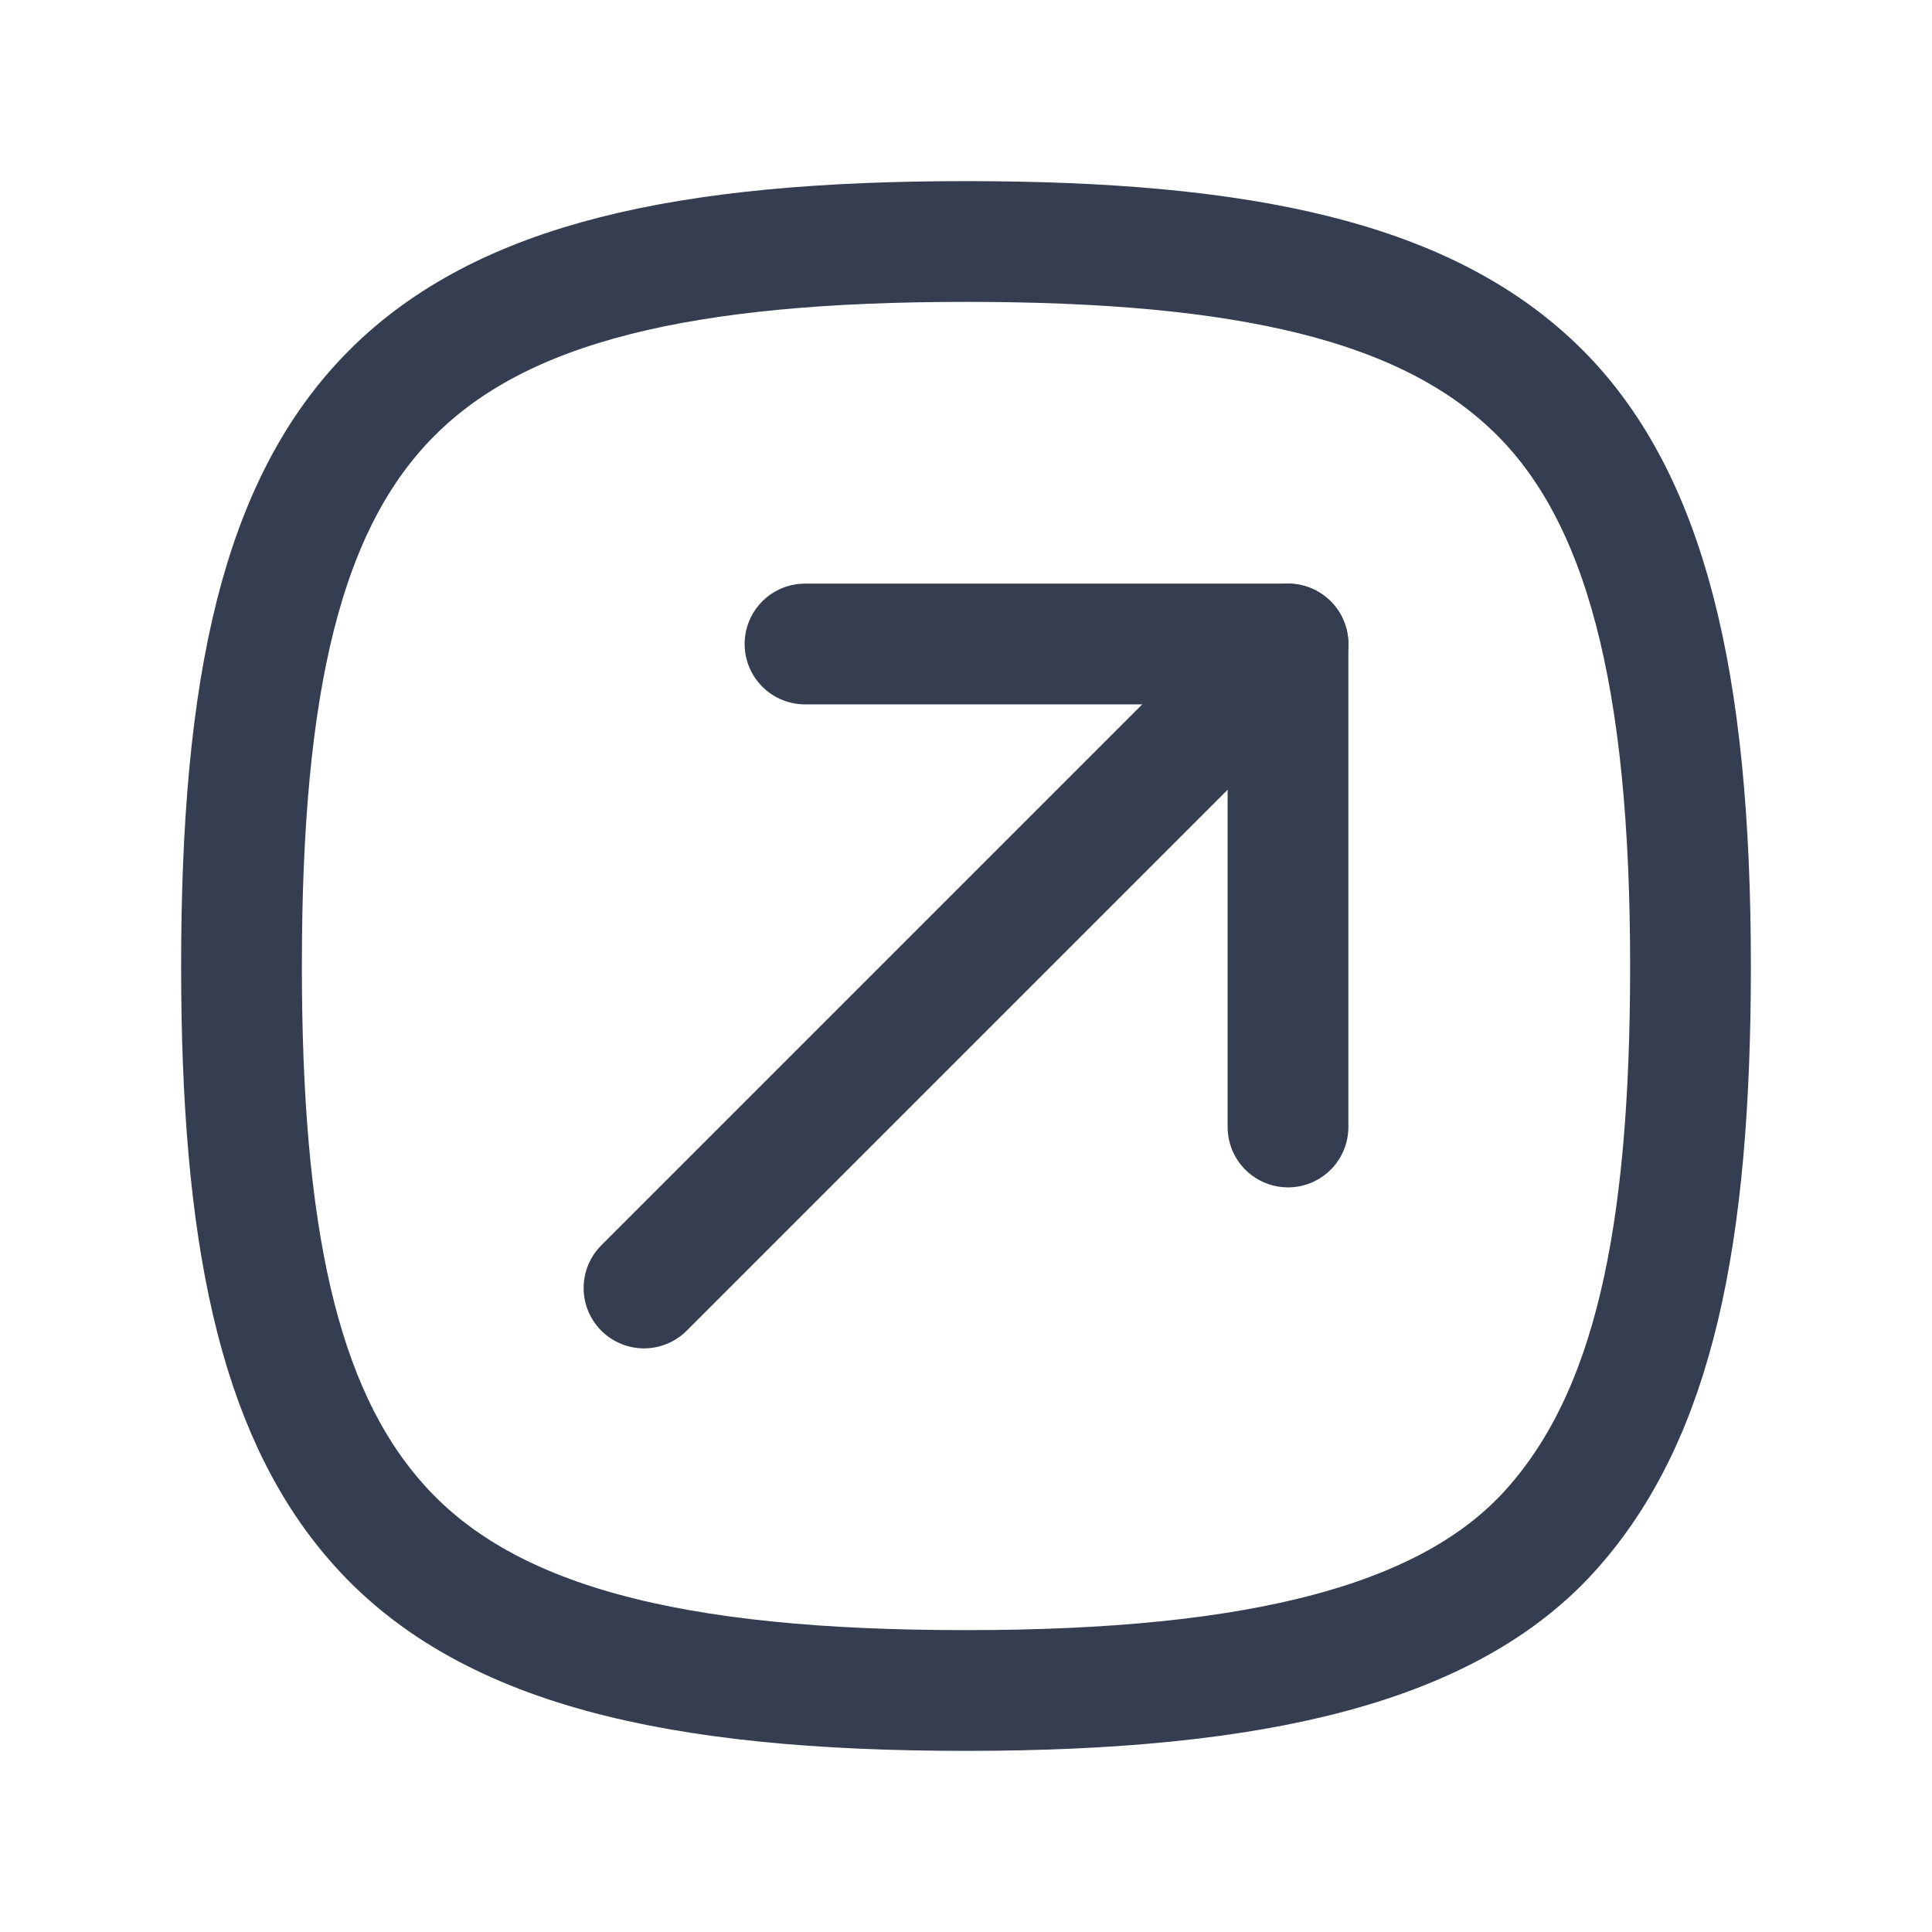 <svg width="24" height="24" viewBox="0 0 24 24" fill="none" xmlns="http://www.w3.org/2000/svg">
<path d="M12 3C15.45 3 17.69 3.49 19.07 4.82C20.45 6.15 21 8.45 21 12C21 15.37 20.54 17.58 19.27 19C18 20.42 15.63 21 12 21C8.37 21 6 20.44 4.66 18.89C3.45 17.5 3 15.31 3 12C3 8.5 3.5 6.25 4.87 4.88C6.24 3.51 8.5 3 12 3Z" stroke="#353E50" stroke-width="1.5" stroke-linecap="round" stroke-linejoin="round"/>
<path d="M8 16L16 8" stroke="#353E50" stroke-width="1.5" stroke-linecap="round" stroke-linejoin="round"/>
<path d="M10 8H16V14" stroke="#353E50" stroke-width="1.5" stroke-linecap="round" stroke-linejoin="round"/>
</svg>
